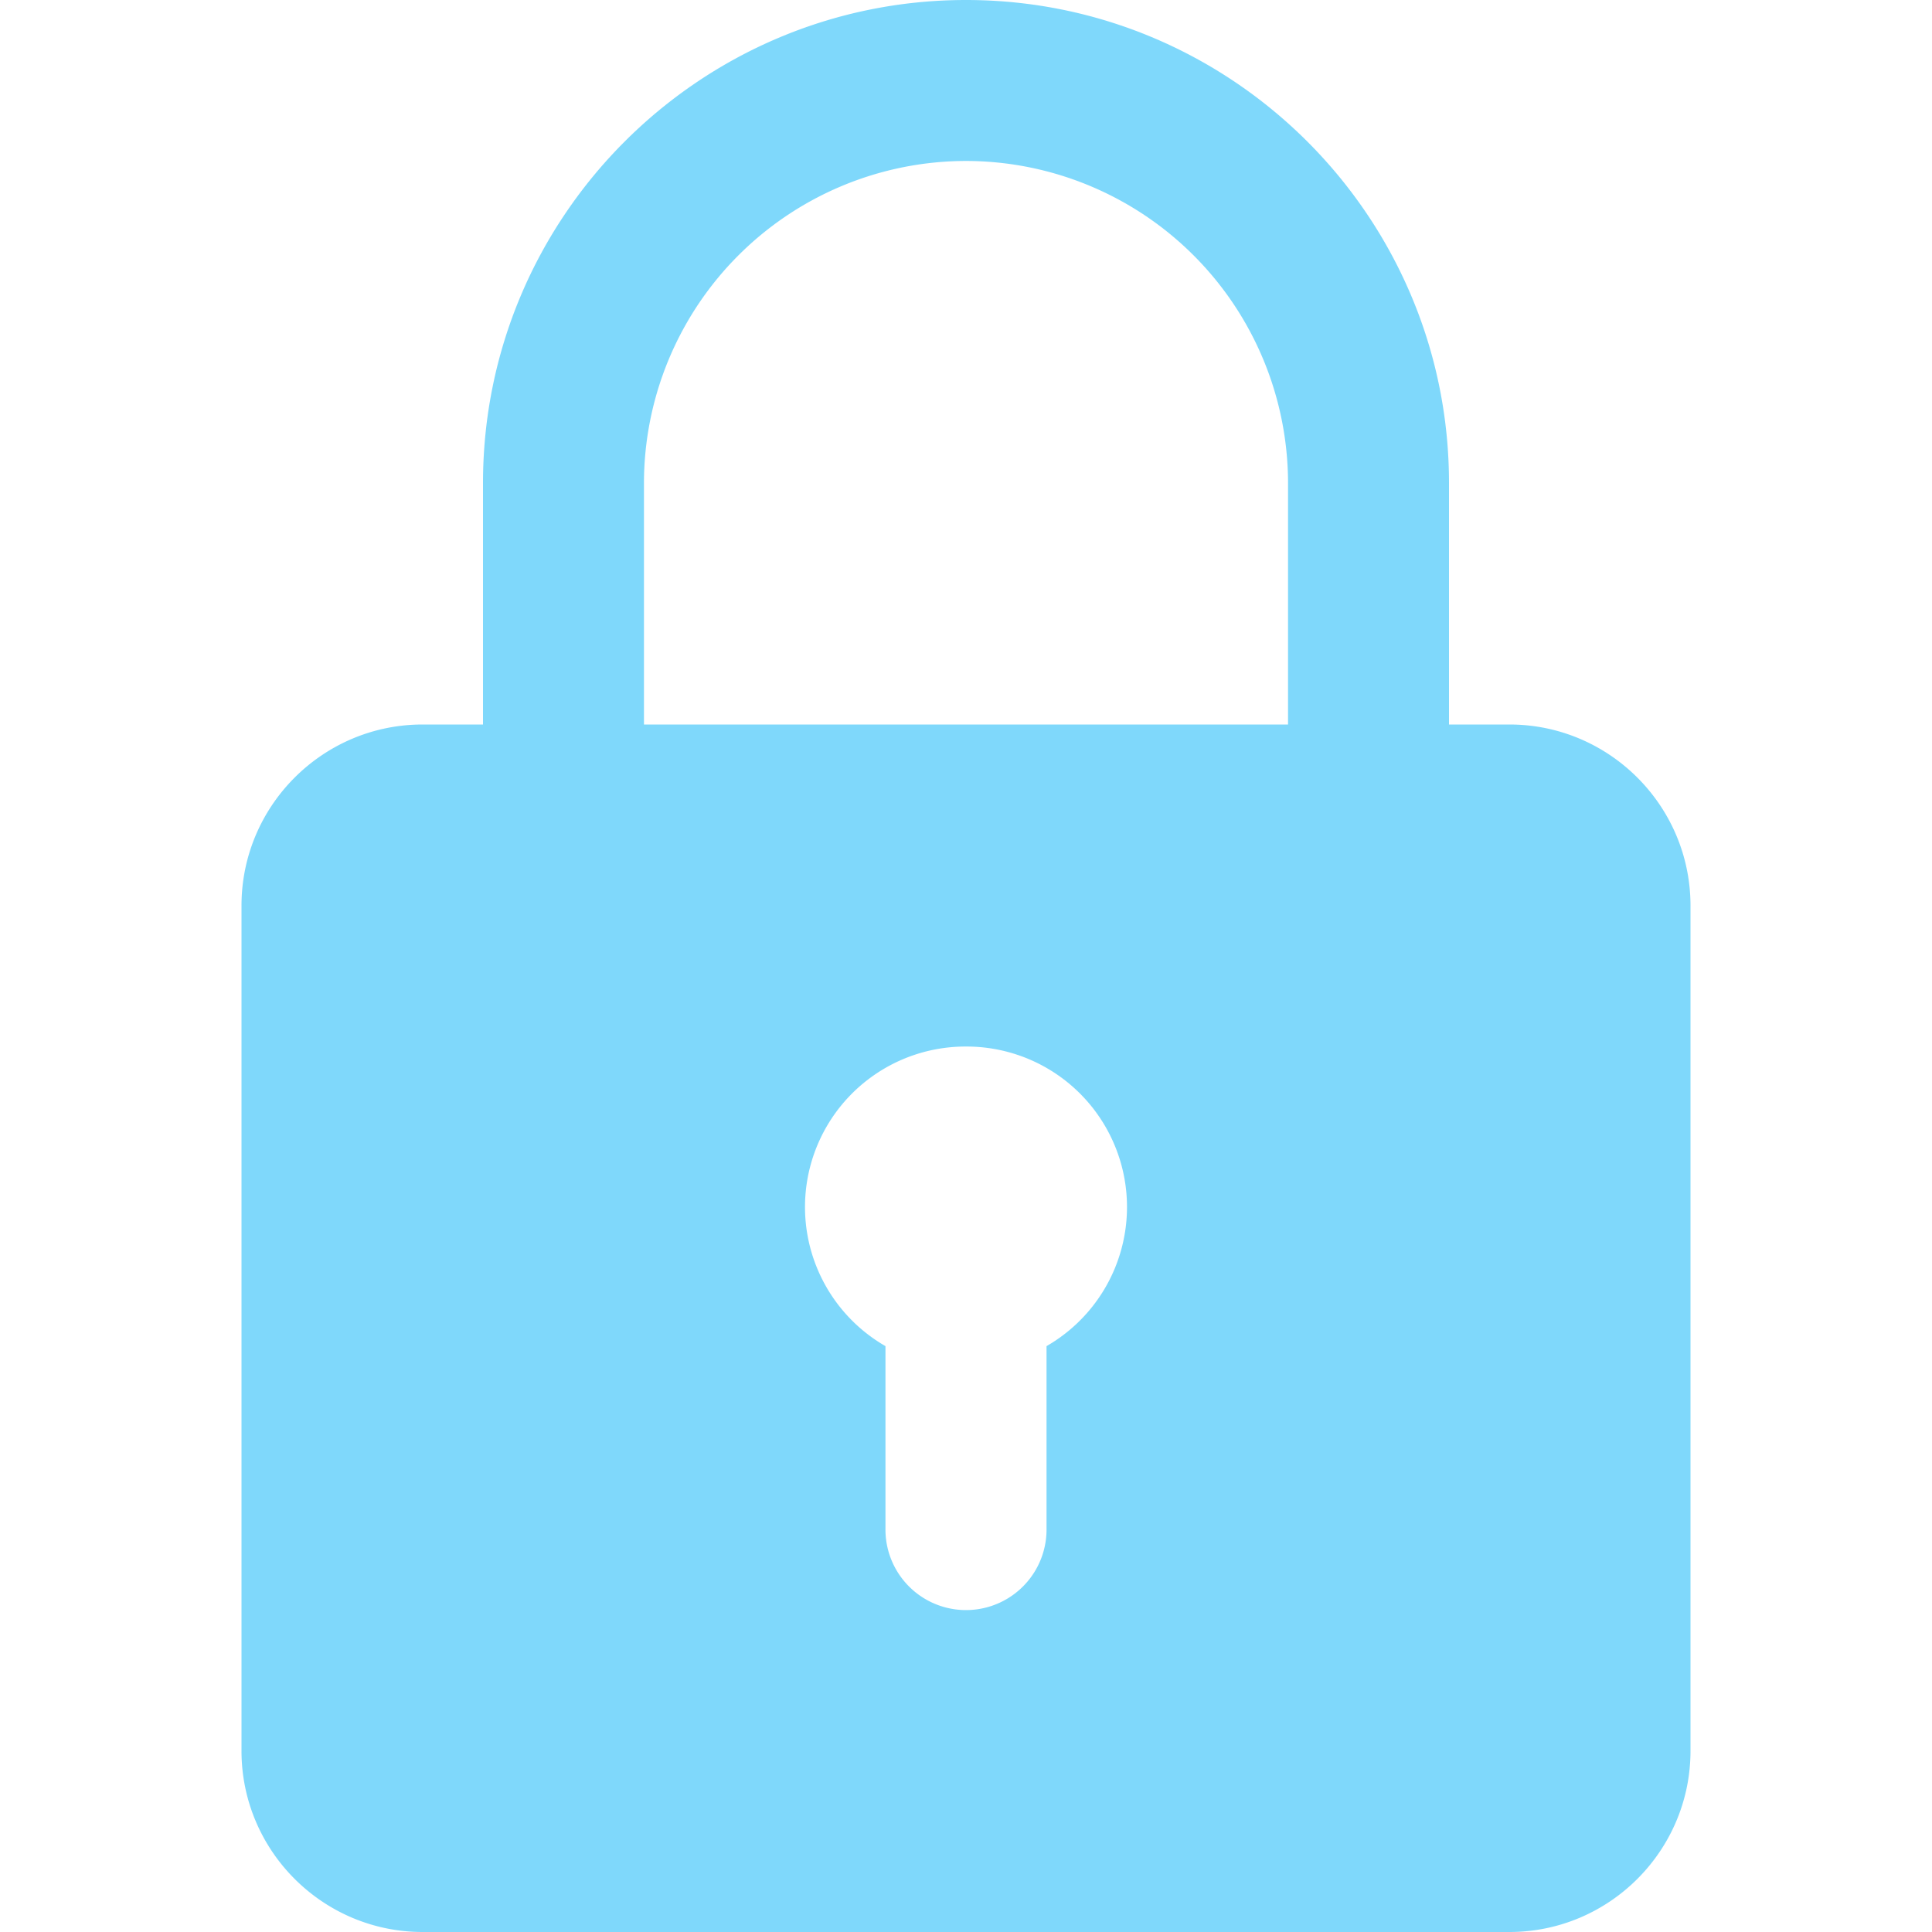 <svg width="16" height="16" fill="none" xmlns="http://www.w3.org/2000/svg"><g clip-path="url(#clip0_261_9640)"><path d="M12.5 6H12V4c0-2.206-1.794-4-4-4S4 1.794 4 4v2h-.5C2.673 6 2 6.673 2 7.5v7c0 .827.673 1.5 1.5 1.5h9c.827 0 1.5-.673 1.5-1.5v-7c0-.827-.673-1.5-1.5-1.5zM5.333 4A2.67 2.67 0 018 1.333 2.67 2.67 0 0110.667 4v2H5.333V4zm3.334 7.148v1.519a.666.666 0 11-1.334 0v-1.519A1.329 1.329 0 018 8.667a1.329 1.329 0 01.667 2.481z" fill="#00B3F8" fill-opacity=".5"/></g><defs><clipPath id="clip0_261_9640"><path fill="#fff" d="M0 0h16v16H0z"/></clipPath></defs></svg>